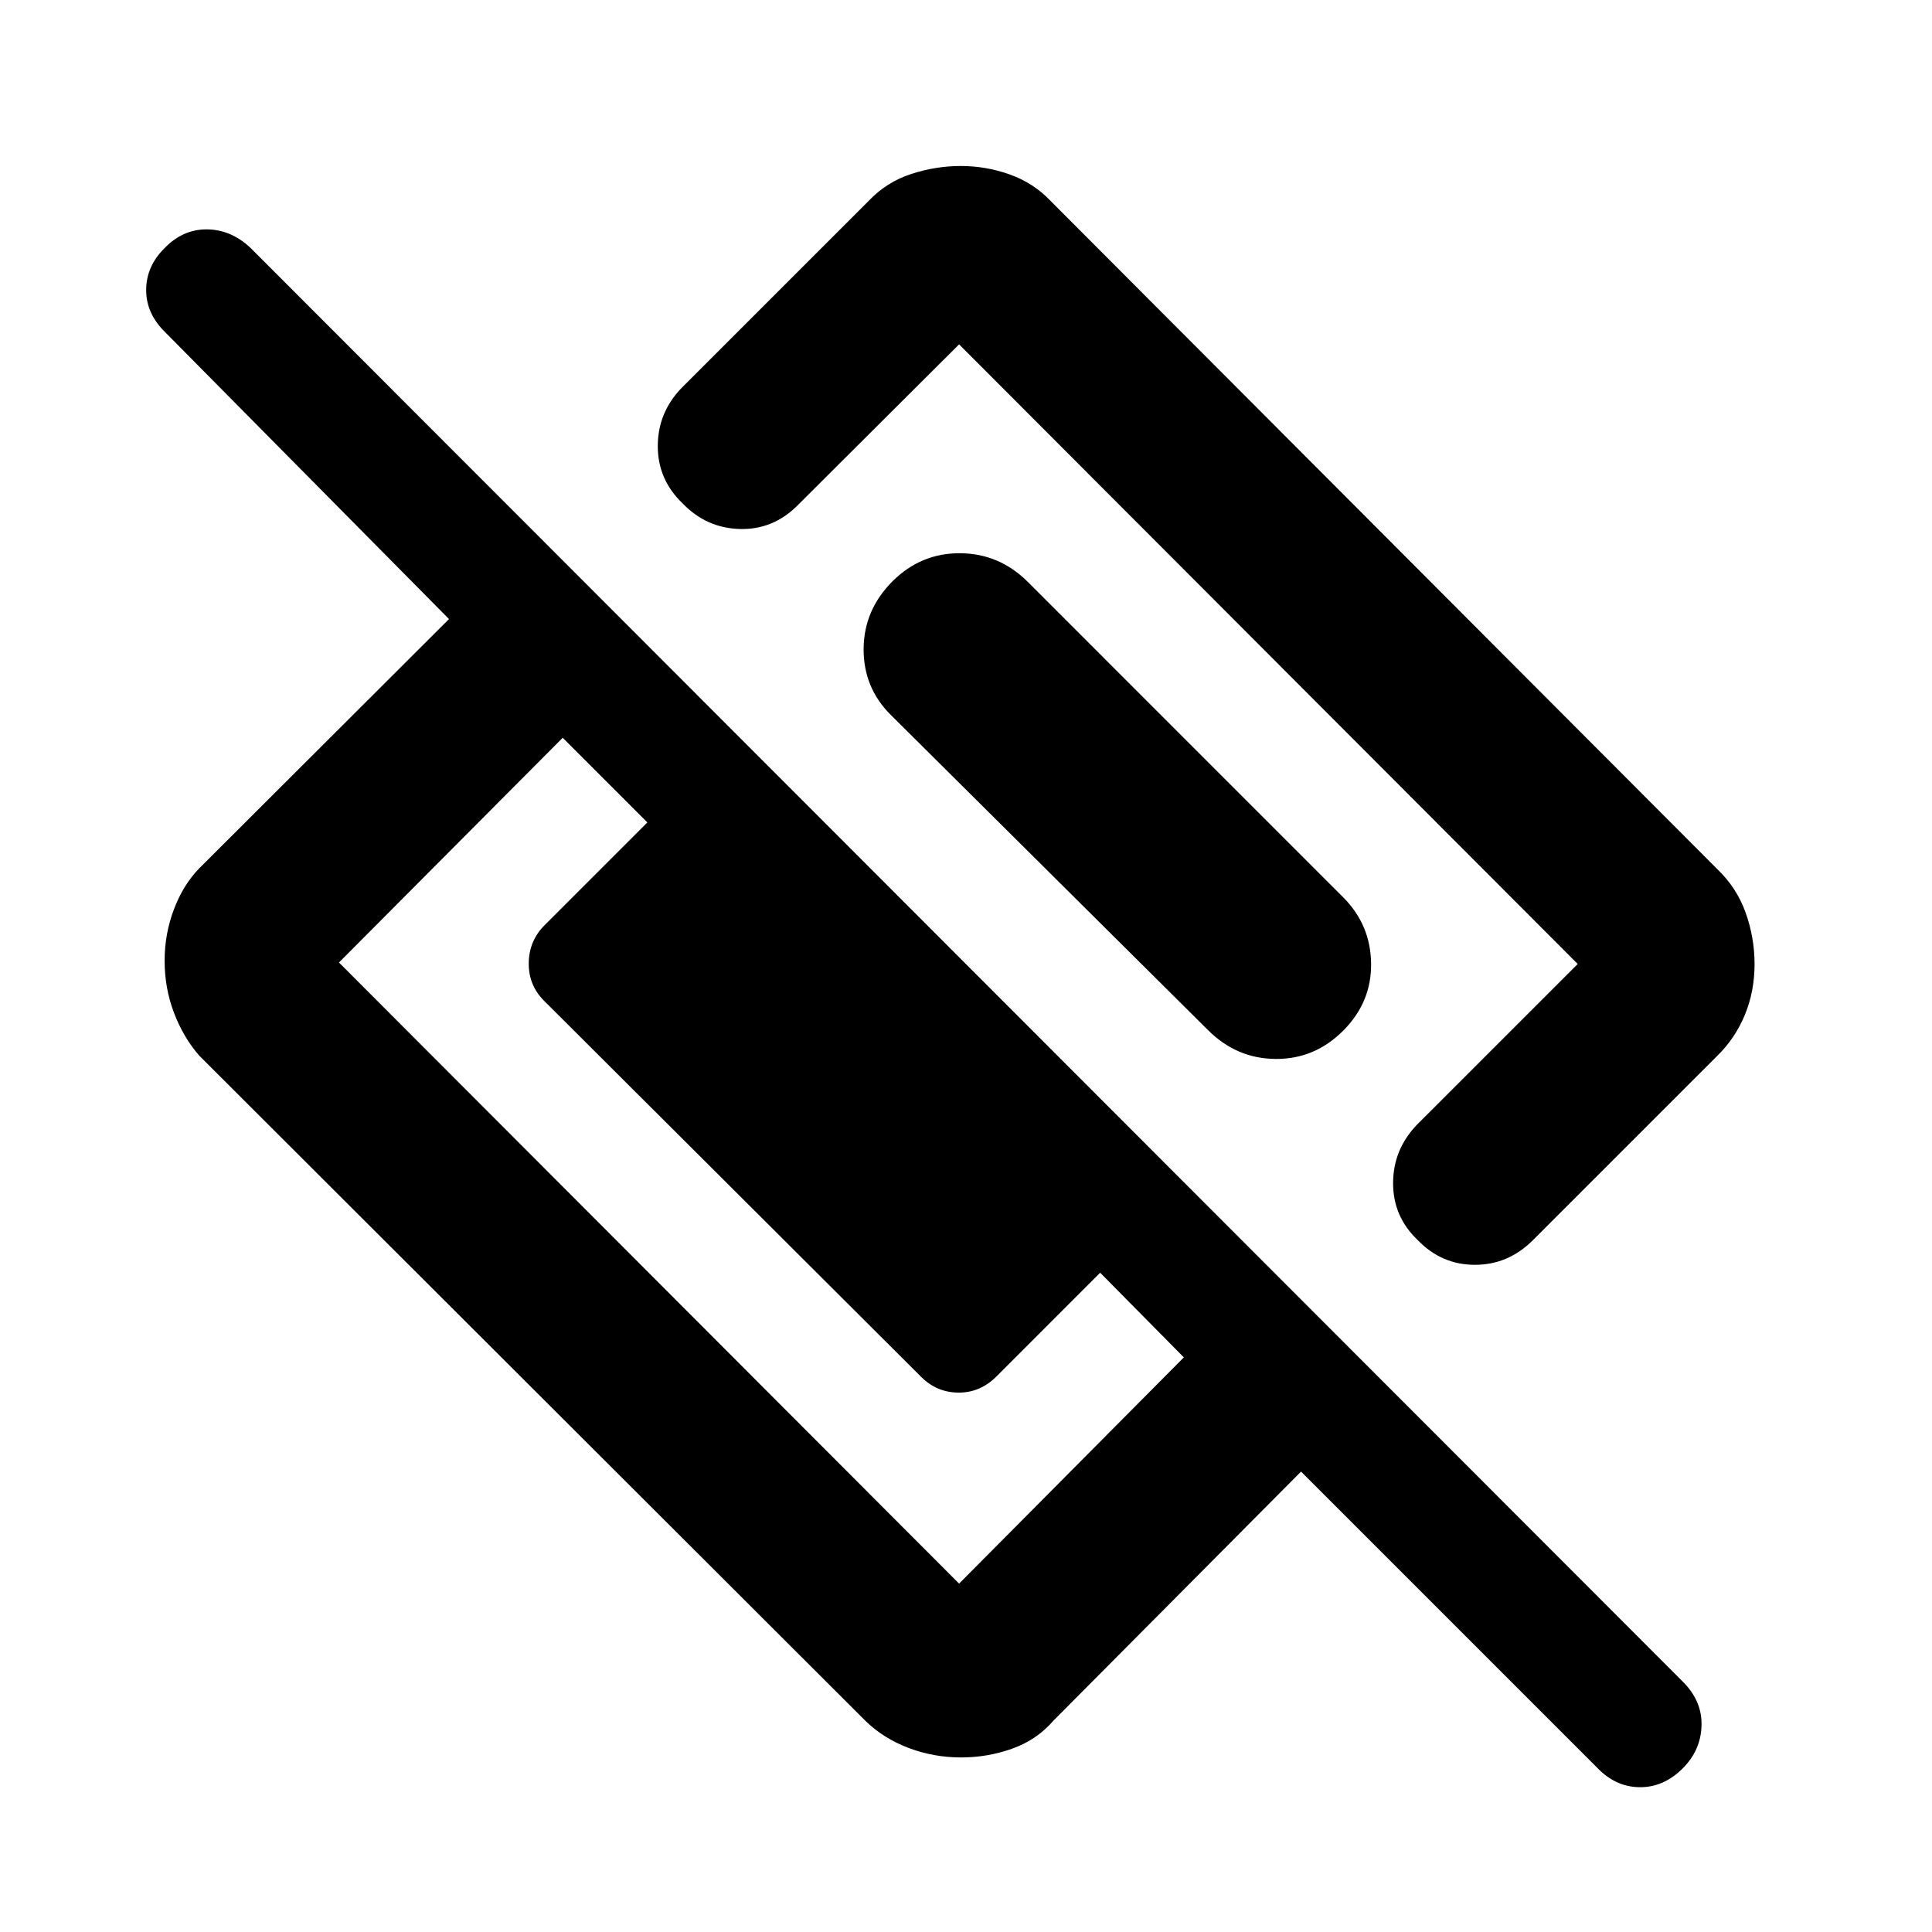 <svg xmlns="http://www.w3.org/2000/svg" height="48" viewBox="0 -960 960 960" width="48"><path d="M871.83-480.99q0 13.66-4.85 25.35-4.85 11.68-13.78 20.38l-91.55 91.54q-12.23 12.2-28.77 12.2-16.53 0-28.35-12.2-12.31-11.69-12.31-28.32 0-16.62 11.69-28.92L783.96-481 476.57-788.89l-80.29 80.04q-12.19 12.2-28.79 11.7-16.59-.5-28.37-12.78-12.27-11.77-12.27-28.37 0-16.59 11.69-28.79l93.05-93.04q8.93-9.44 21.17-13.41 12.24-3.98 24.57-3.98 12.67 0 24.47 4.23 11.81 4.22 20.27 13.16L853.2-528.24q9.69 9.2 14.16 21.64 4.47 12.44 4.47 25.61ZM646.48-228.78 523.3-104.87q-8.19 9.44-20.38 13.78-12.2 4.35-25.36 4.35-13.67 0-26.1-4.72-12.44-4.71-21.37-13.41L98.96-435.5Q91-444.7 86.4-456.88q-4.6-12.19-4.6-25.74 0-13.29 4.6-25.48 4.6-12.18 12.56-20.38l124.15-123.91-141-142.5q-9.48-9.22-9.48-20.95 0-11.73 8.98-20.7 9.04-9.48 20.99-9.48 11.94 0 21.66 8.98L836.37-124.2q9.48 9.54 9.11 21.73-.37 12.19-9.35 21.17-9.48 9.47-21.4 9.35-11.91-.12-21.01-9.59L646.48-228.78ZM168.43-481.74l308.14 308.63 111.67-112.41-41.57-42.07-51.04 51.05q-8.24 8.52-19.16 8.52-10.93 0-18.71-7.78L270.39-462.67q-7.78-7.74-7.66-18.8.12-11.05 7.9-18.83l51.04-51.05-42.06-42.06-111.18 111.67Zm499.09 33.78q-14.15 14.26-33.61 14.14-19.45-.11-33.71-14.38L442.49-604.9q-13.49-13.49-13.36-32.76.13-19.27 14.39-33.54 14.13-14.02 33.55-13.9 19.41.12 33.54 14.14l156.91 156.92q13.52 13.62 13.77 32.79t-13.77 33.29Z"/></svg>